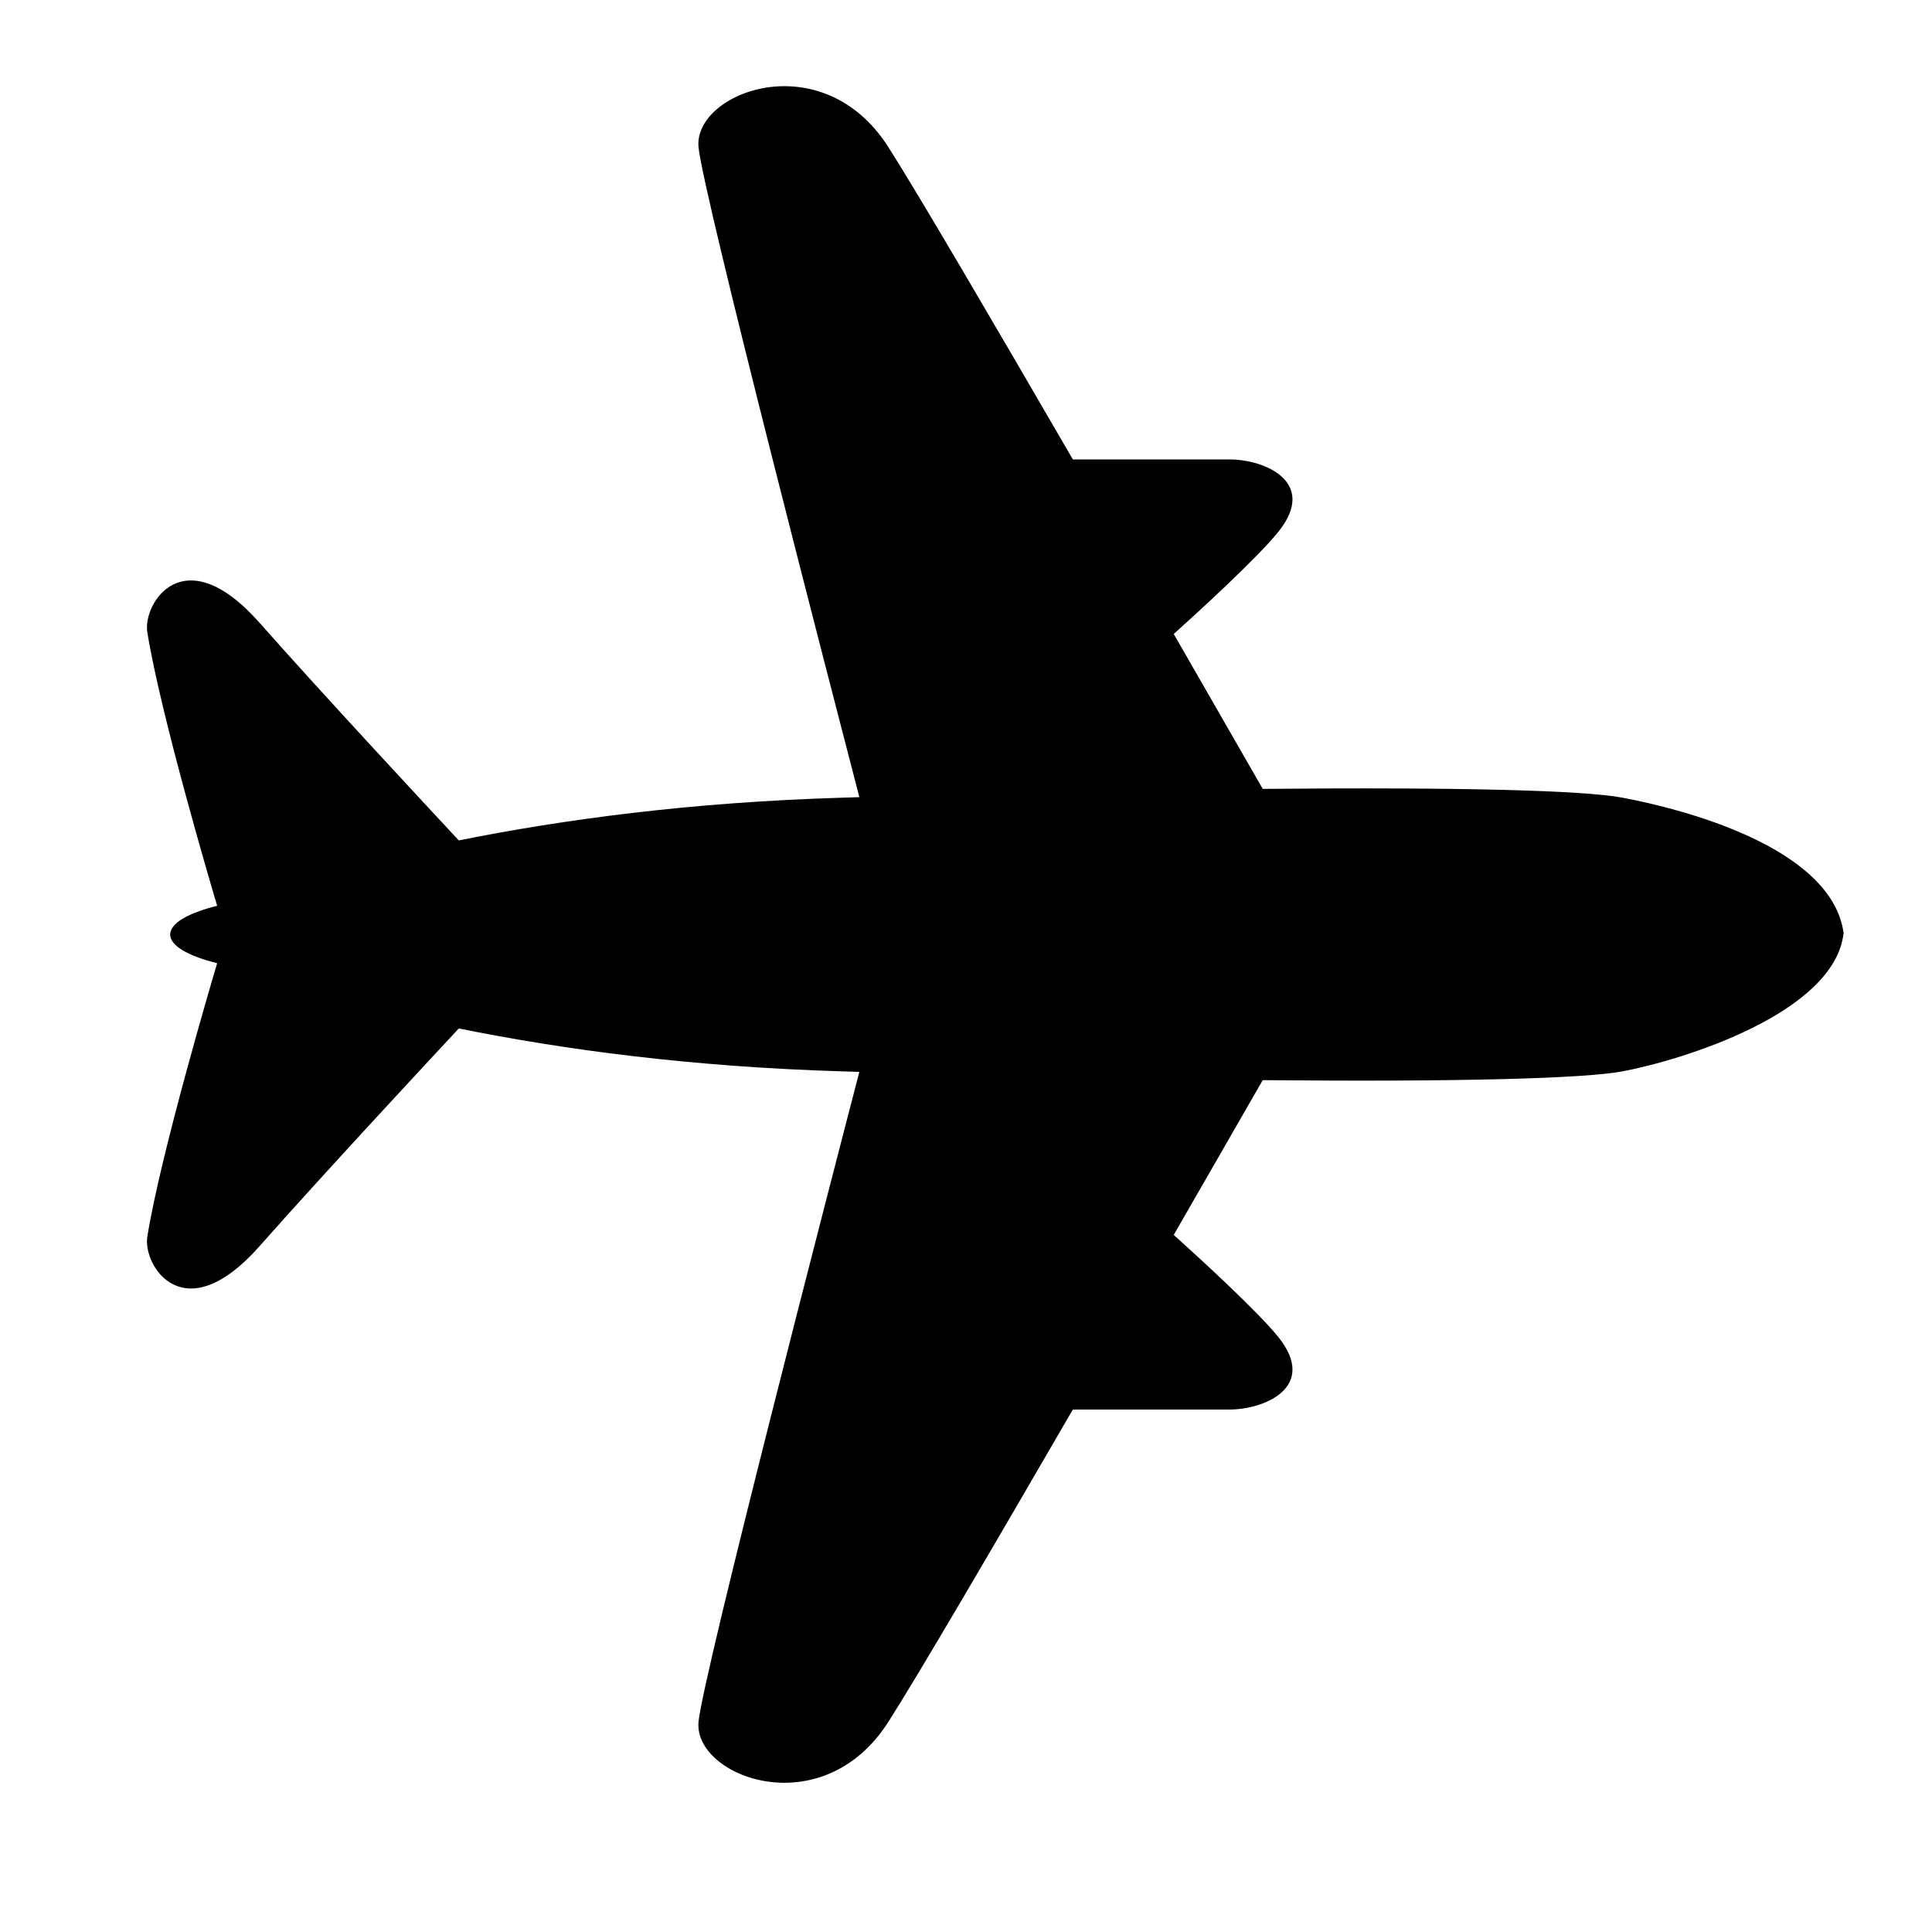 <?xml version="1.0" standalone="no"?><!DOCTYPE svg PUBLIC "-//W3C//DTD SVG 1.1//EN" "http://www.w3.org/Graphics/SVG/1.1/DTD/svg11.dtd"><svg t="1587432010234" class="icon" viewBox="0 0 1024 1024" version="1.1" xmlns="http://www.w3.org/2000/svg" p-id="1862" xmlns:xlink="http://www.w3.org/1999/xlink" width="200" height="200"><defs><style type="text/css"></style></defs><path d="M977.152 494.52c-6.324-45.531-85.36-65.772-117.28-71.744-20.417-3.863-85.402-5.62-190.607-4.653-6.938-12.12-24.764-43.117-47.158-82.106 11.59-10.407 44.435-40.307 55.676-54.445 20.549-25.86-7.113-38.11-26.26-38.066-19.493 0.044-74.204 0-82.899 0-41.01-70.734-82.063-140.898-97.652-165.354-35.215-55.454-103.756-29.198-100.728 0 2.722 26.3 71.441 291.323 85.228 344.36-2.942 0.089-5.708 0.177-8.65 0.265-80.573 2.37-148.544 11.592-203.649 22.657-16.862-18.09-72.626-78.024-105.644-115.388-40.22-45.399-61.91-10.187-59.453 5.005 6.982 43.688 34.688 137.341 37.017 145.026-15.237 3.819-24.81 9.176-24.898 15.148-0.086 0-0.13 0.044-0.174 0.088 0.044 0 0.088 0.088 0.174 0.088 0.088 5.97 9.661 11.328 24.898 15.104-2.284 7.639-30.035 101.338-37.017 144.98-2.458 15.192 19.232 50.494 59.453 5.051 33.02-37.365 88.783-97.342 105.644-115.432 55.105 11.152 123.076 20.372 203.648 22.745 2.943 0.086 5.709 0.174 8.65 0.262-13.787 52.952-82.505 318.062-85.227 344.319-3.028 29.242 65.513 55.41 100.728 0 15.588-24.411 56.643-94.576 97.652-165.354h82.9c19.146 0.044 46.808-12.206 26.259-38.11-11.24-14.138-44.086-43.996-55.676-54.445 22.394-38.902 40.22-69.901 47.158-82.018 105.205 0.965 170.19-0.877 190.606-4.653 31.922-5.976 112.538-30.915 117.281-73.33" p-id="1863"></path></svg>